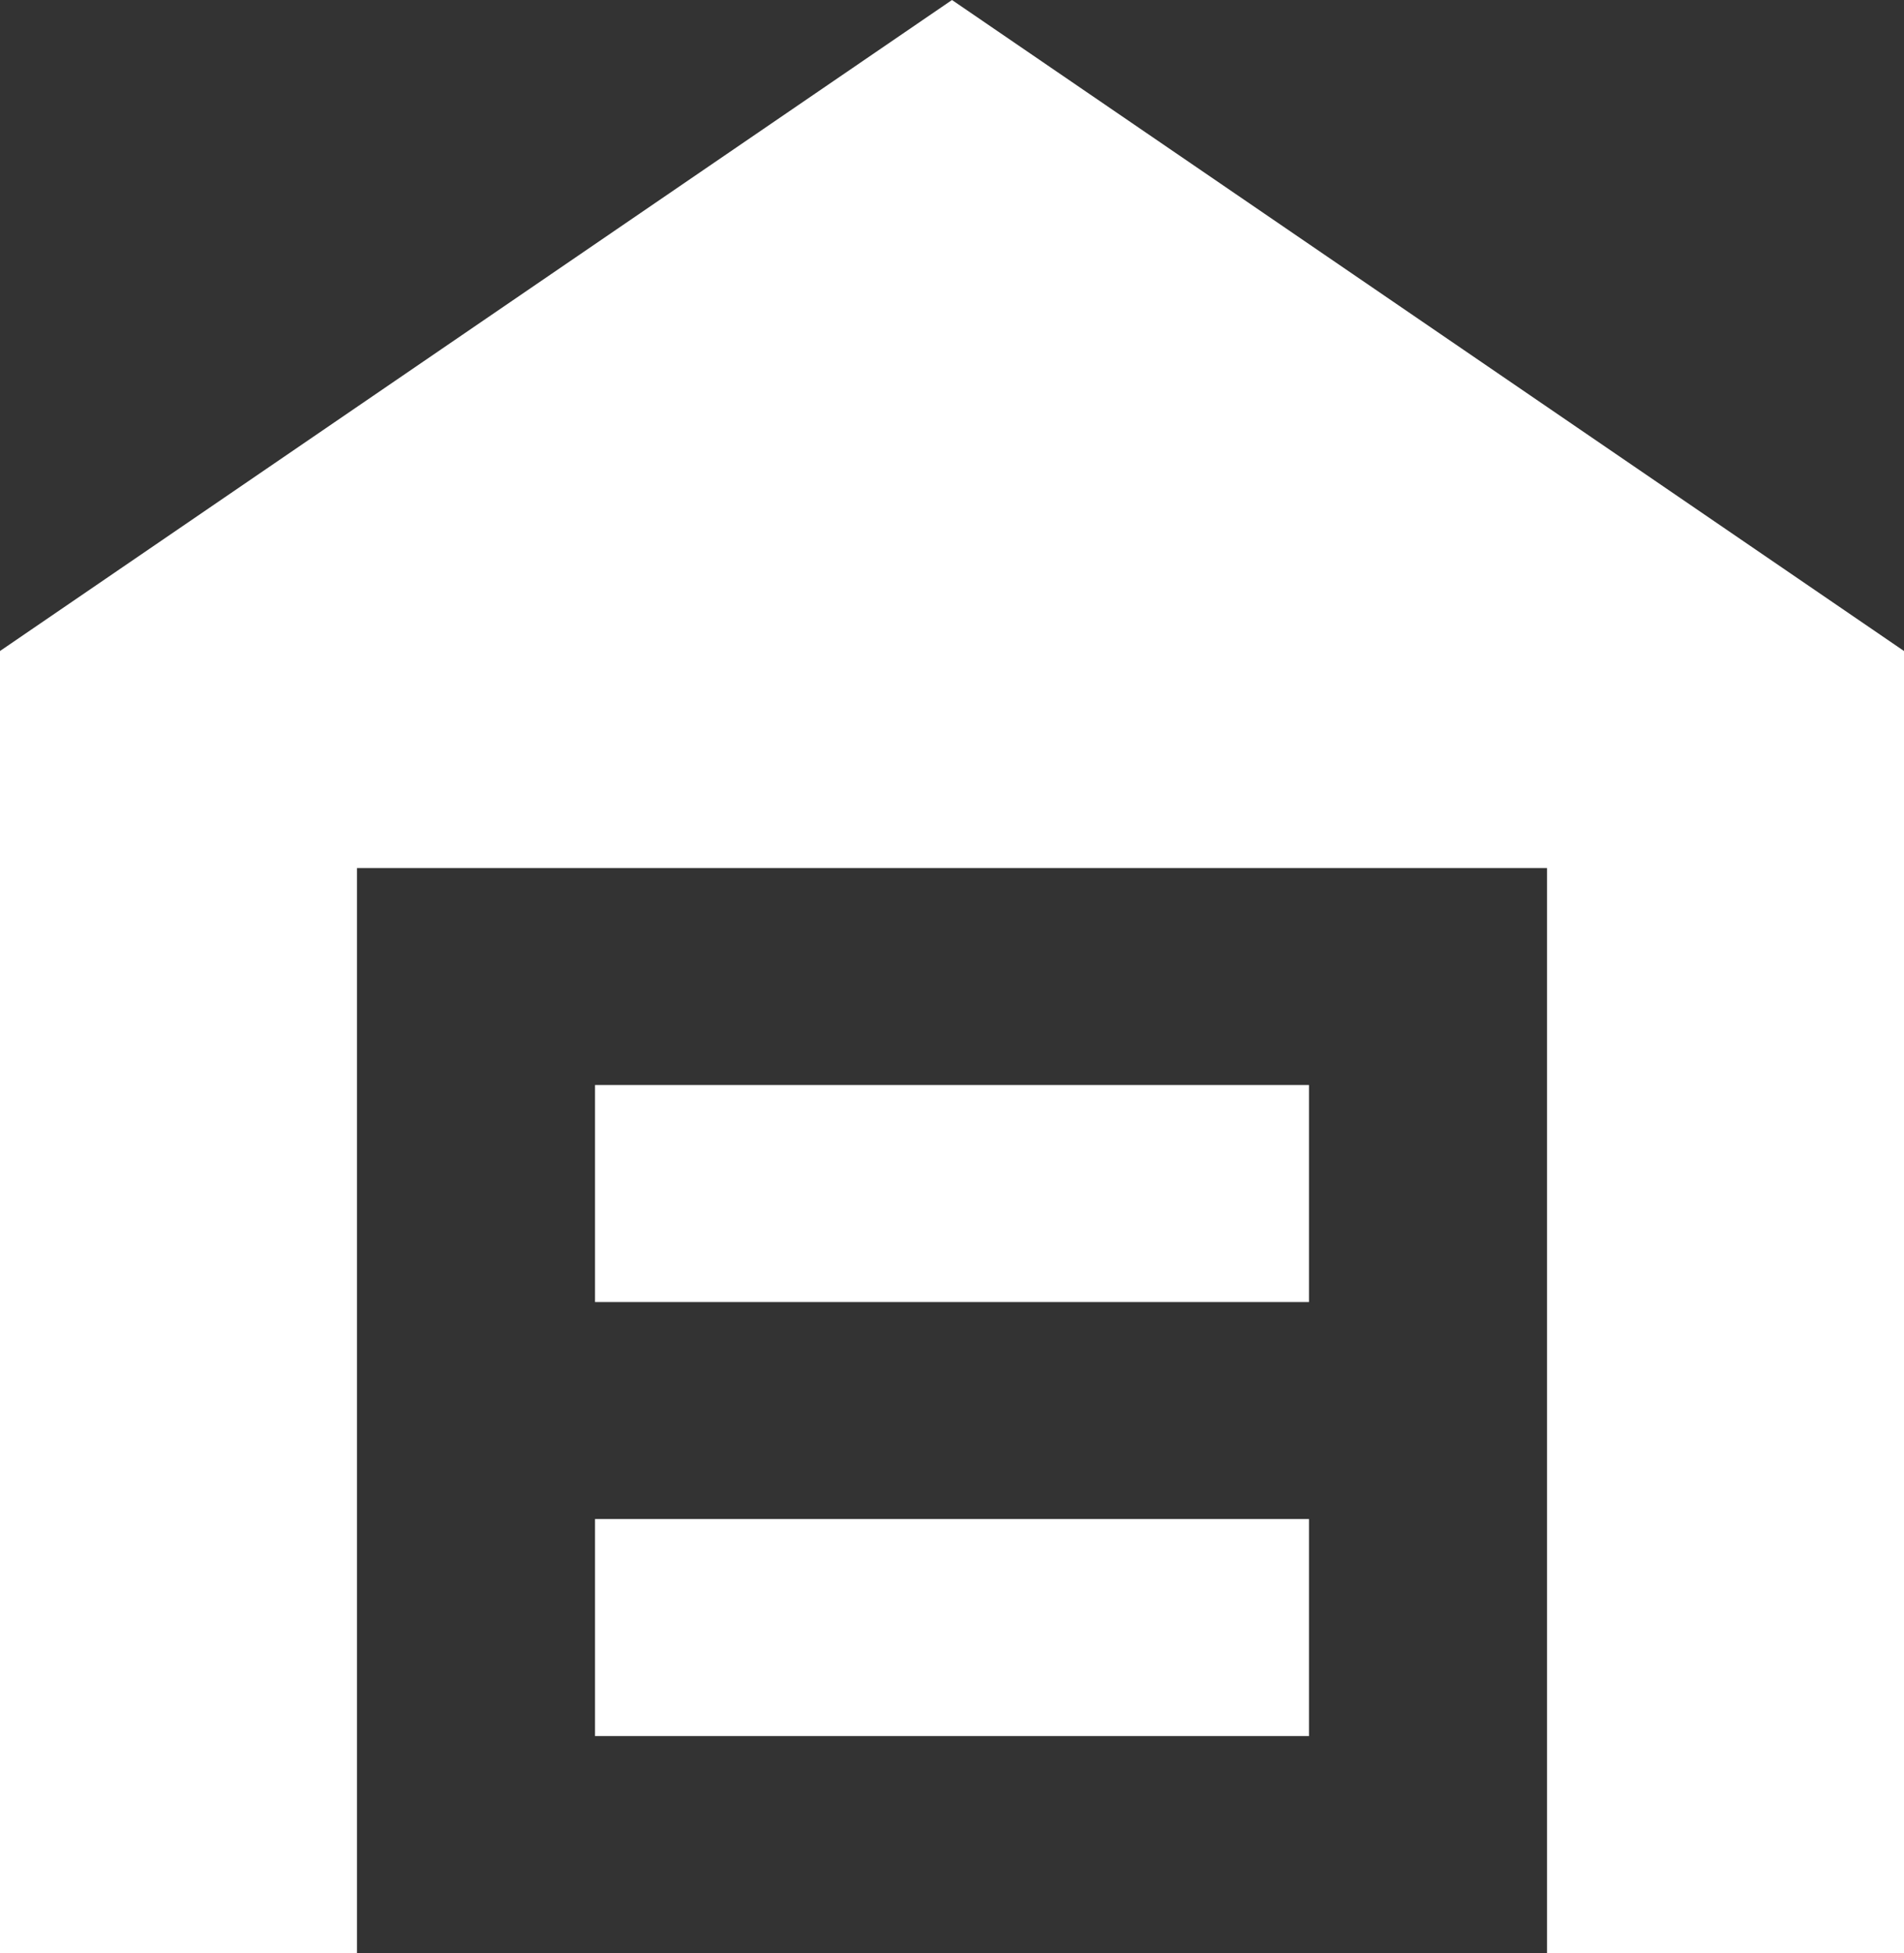 <svg width="39" height="40" viewBox="0 0 39 40" fill="none" xmlns="http://www.w3.org/2000/svg">
<rect x="0" y="0" width="39" height="40" fill="#333333" stroke="none"/>
<path d="M0 40V13.333L19.5 0L39 13.333V40H31.688V17.778H7.312V40H0ZM12.188 35.556H26.812V31.111H12.188V35.556ZM12.188 26.667H26.812V22.222H12.188V26.667Z" fill="white"/>
</svg>
